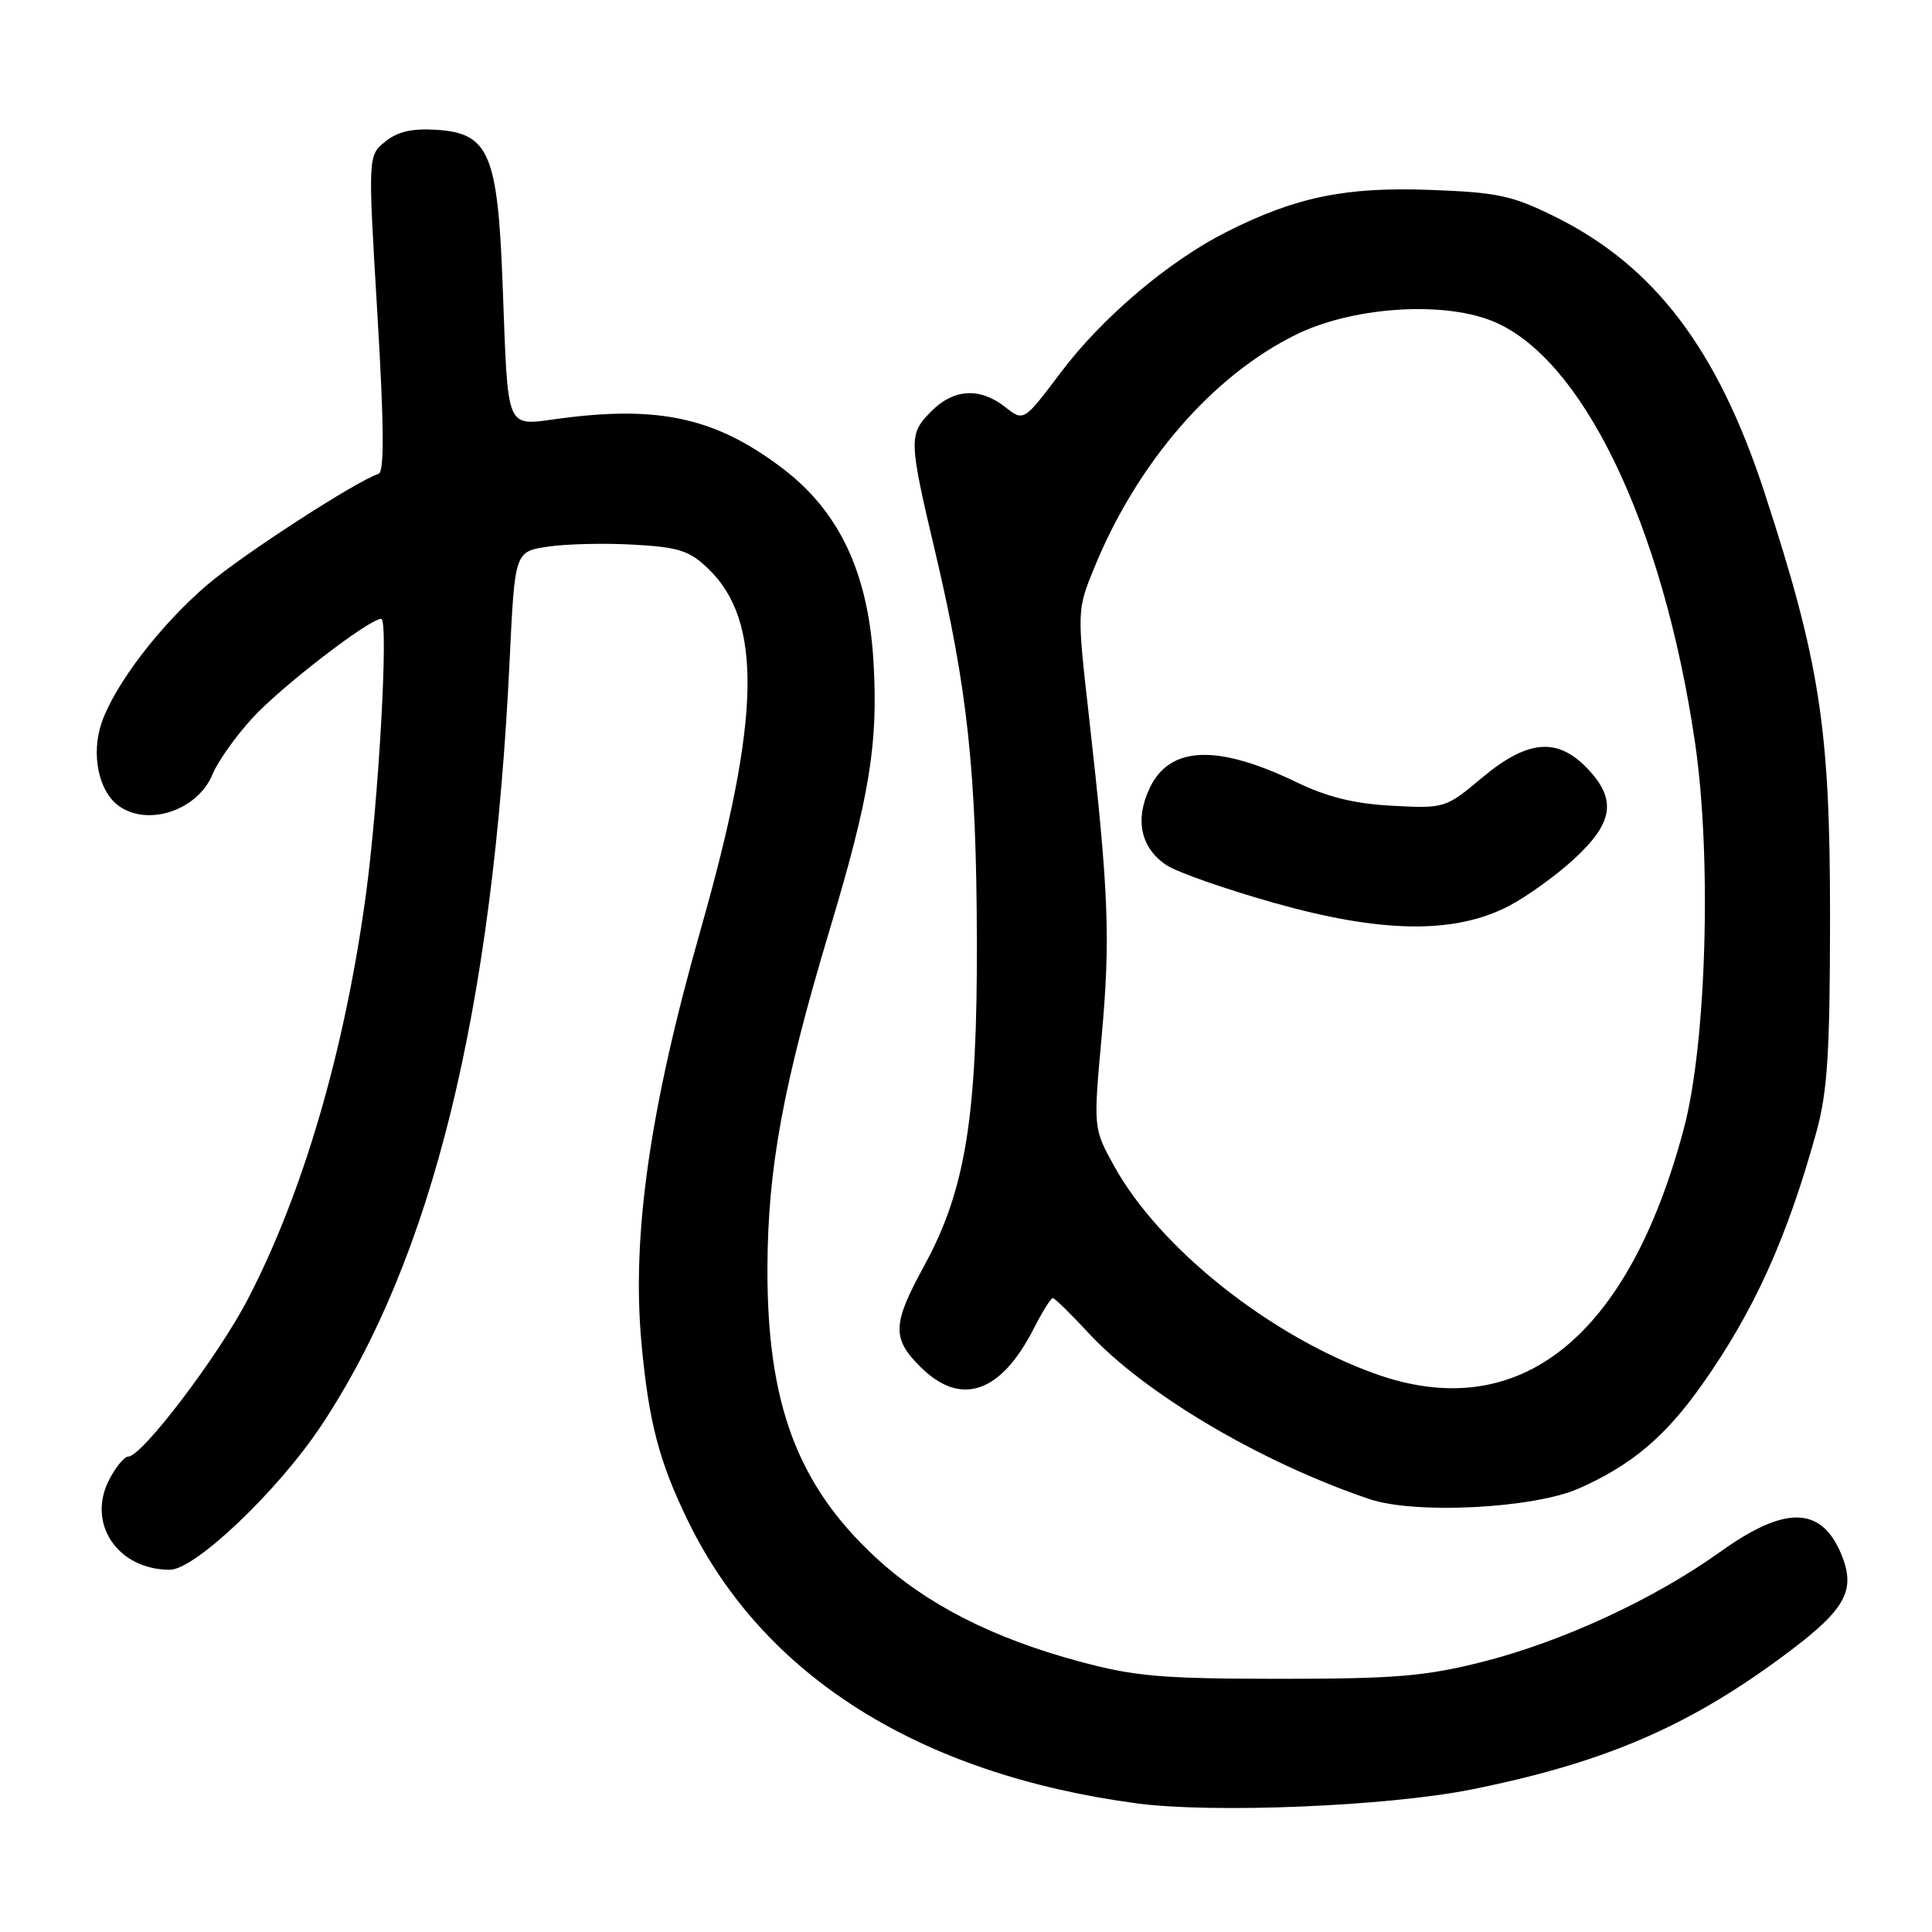 <?xml version="1.0" encoding="UTF-8" standalone="no"?>
<!DOCTYPE svg PUBLIC "-//W3C//DTD SVG 1.1//EN" "http://www.w3.org/Graphics/SVG/1.1/DTD/svg11.dtd" >
<svg xmlns="http://www.w3.org/2000/svg" xmlns:xlink="http://www.w3.org/1999/xlink" version="1.1" viewBox="0 0 256 256">
 <g >
 <path fill="currentColor"
d=" M 195.00 237.11 C 212.91 233.51 224.16 228.60 237.29 218.68 C 244.61 213.14 245.92 210.65 243.98 205.94 C 241.33 199.56 236.54 199.46 227.95 205.62 C 219.14 211.92 207.01 217.53 196.38 220.22 C 188.81 222.12 184.84 222.45 169.50 222.45 C 153.87 222.44 150.38 222.14 143.00 220.15 C 131.48 217.04 122.71 212.56 116.01 206.35 C 105.66 196.76 101.63 185.98 101.69 168.00 C 101.73 154.81 103.77 143.73 109.97 123.08 C 115.22 105.59 116.37 98.60 115.75 87.82 C 115.08 75.93 111.23 67.75 103.61 62.00 C 94.87 55.39 87.40 53.72 74.30 55.44 C 66.84 56.41 67.36 57.61 66.60 37.66 C 65.95 20.36 64.79 17.66 57.87 17.20 C 54.61 16.99 52.70 17.43 51.05 18.76 C 48.75 20.62 48.75 20.62 50.00 41.52 C 50.89 56.39 50.94 62.52 50.17 62.78 C 47.12 63.79 32.12 73.51 27.48 77.48 C 21.26 82.79 15.22 90.67 13.47 95.76 C 12.05 99.89 13.04 104.80 15.69 106.75 C 19.54 109.59 26.18 107.40 28.15 102.62 C 28.86 100.90 31.25 97.53 33.46 95.13 C 37.29 90.96 48.93 82.00 50.51 82.00 C 51.53 82.00 50.18 106.15 48.45 118.81 C 45.64 139.30 40.18 157.98 32.87 172.09 C 28.97 179.63 18.82 193.00 17.00 193.00 C 16.48 193.00 15.34 194.38 14.47 196.06 C 11.46 201.87 15.59 208.00 22.51 208.00 C 25.84 208.00 36.81 197.56 42.54 188.94 C 57.27 166.79 65.32 134.06 67.54 87.29 C 68.22 73.09 68.22 73.09 72.61 72.43 C 75.02 72.07 80.13 71.95 83.96 72.17 C 89.92 72.50 91.35 72.96 93.82 75.33 C 101.07 82.27 100.81 95.15 92.89 123.00 C 86.10 146.84 83.68 163.71 85.00 178.00 C 85.97 188.48 87.33 193.67 91.19 201.59 C 101.19 222.10 121.78 235.06 150.50 238.94 C 160.61 240.31 183.85 239.35 195.00 237.11 Z  M 209.23 197.22 C 216.16 194.15 220.61 190.41 225.46 183.57 C 232.39 173.79 236.78 164.11 240.68 150.00 C 242.15 144.66 242.48 139.56 242.49 121.50 C 242.50 96.47 241.16 87.80 233.80 65.25 C 227.60 46.28 219.22 35.24 206.06 28.72 C 200.36 25.90 198.45 25.49 189.44 25.16 C 178.28 24.75 171.68 26.11 162.54 30.72 C 154.88 34.58 146.05 42.06 140.58 49.33 C 135.65 55.87 135.65 55.87 133.19 53.93 C 129.86 51.32 126.41 51.50 123.45 54.45 C 120.37 57.54 120.38 58.16 123.92 73.14 C 128.21 91.32 129.38 102.20 129.44 124.50 C 129.51 148.00 127.94 157.72 122.43 167.78 C 118.24 175.45 118.17 177.33 121.92 181.08 C 127.28 186.44 132.58 184.67 136.98 176.04 C 138.11 173.82 139.25 172.00 139.50 172.00 C 139.75 172.00 141.85 174.05 144.16 176.55 C 151.61 184.64 167.08 193.79 181.50 198.65 C 187.54 200.68 203.25 199.88 209.23 197.22 Z  M 182.19 182.02 C 168.23 177.00 153.64 165.38 147.63 154.51 C 144.87 149.52 144.87 149.52 145.98 137.28 C 147.15 124.32 146.91 118.16 144.32 95.17 C 142.70 80.84 142.70 80.84 145.02 75.17 C 150.72 61.26 160.70 49.75 171.75 44.33 C 179.08 40.73 190.76 39.87 197.49 42.44 C 209.53 47.04 220.34 69.36 224.60 98.40 C 226.83 113.59 226.12 138.23 223.13 149.50 C 215.75 177.34 201.24 188.87 182.19 182.02 Z  M 199.85 120.09 C 202.24 118.86 206.18 116.03 208.60 113.80 C 213.81 108.99 214.25 105.92 210.31 101.80 C 206.34 97.66 202.39 98.02 196.36 103.07 C 191.55 107.09 191.43 107.13 184.50 106.77 C 179.46 106.50 175.90 105.63 171.78 103.64 C 161.28 98.58 155.00 98.83 152.34 104.42 C 150.33 108.63 151.17 112.41 154.60 114.66 C 156.02 115.59 162.42 117.83 168.84 119.64 C 182.99 123.64 192.67 123.79 199.85 120.09 Z "/>
</g>
</svg>